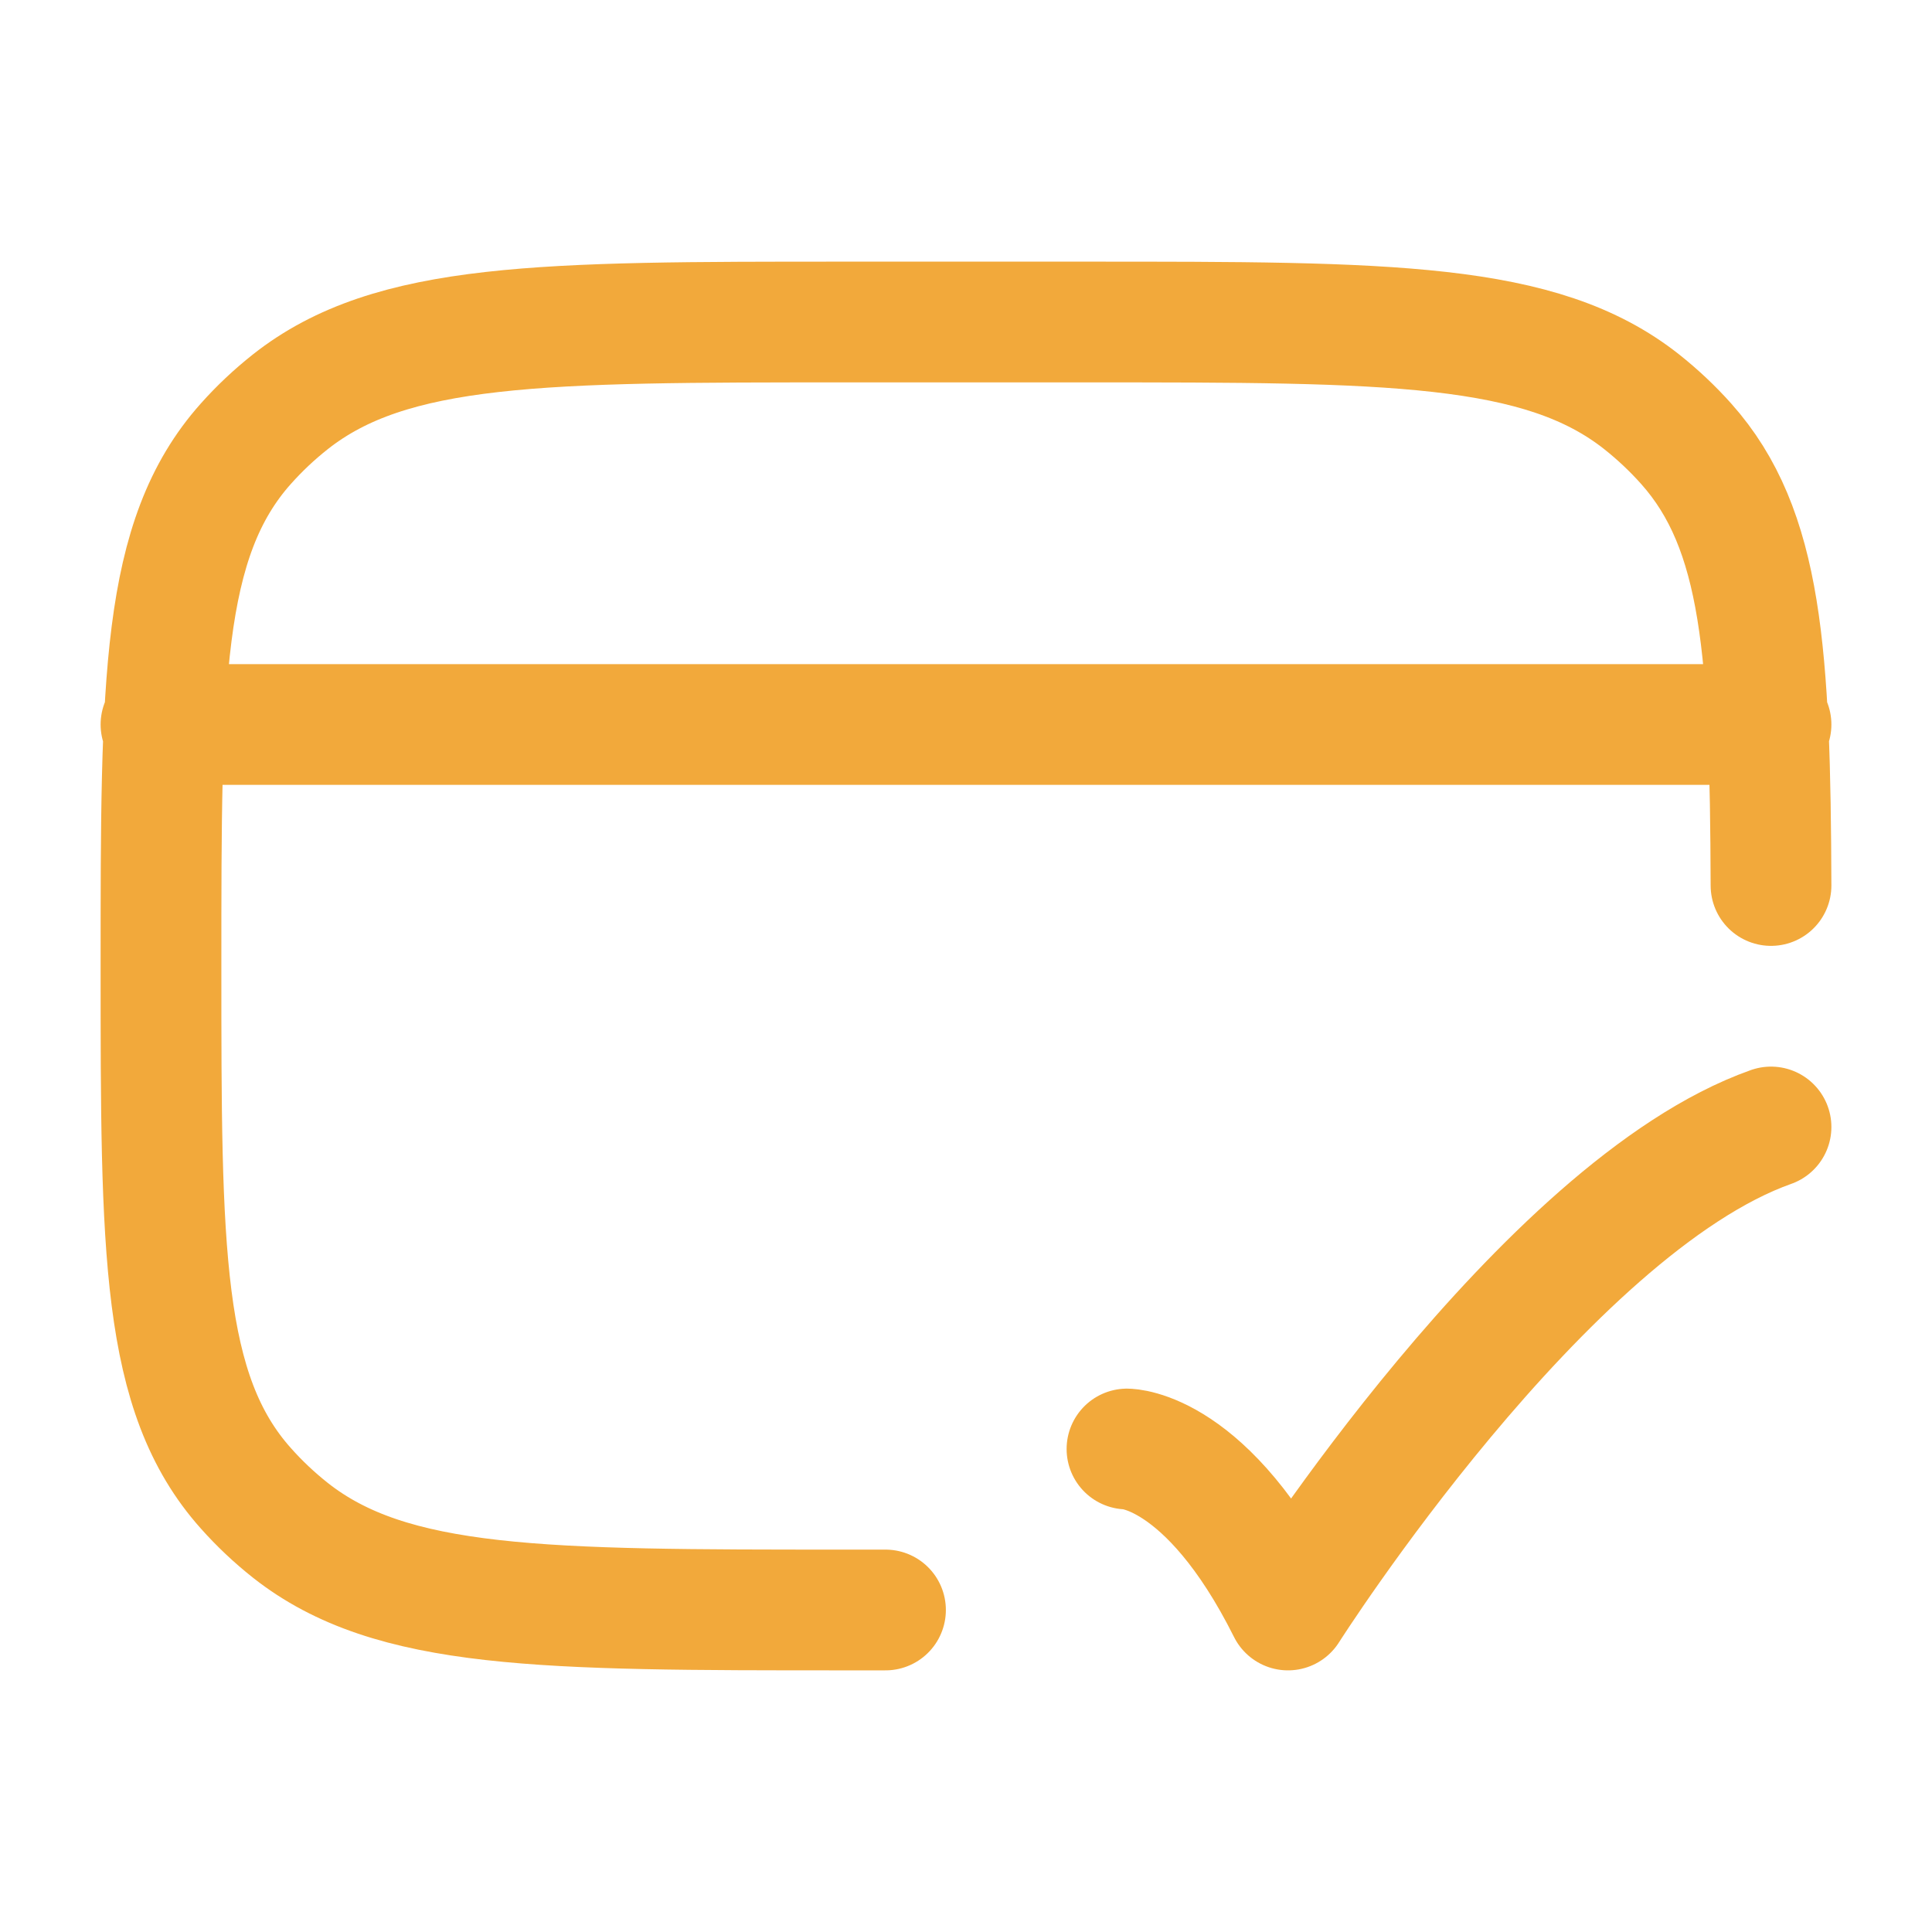 <svg width="52" height="52" viewBox="0 0 52 52" fill="none" xmlns="http://www.w3.org/2000/svg">
<path d="M23.833 43.333H22.75C14.605 43.333 10.534 43.333 7.815 41.188C7.383 40.846 6.981 40.467 6.615 40.055C4.333 37.498 4.333 33.663 4.333 26C4.333 18.337 4.333 14.504 6.615 11.945C6.98 11.535 7.38 11.158 7.815 10.814C10.534 8.667 14.605 8.667 22.75 8.667H29.25C37.395 8.667 41.466 8.667 44.183 10.812C44.619 11.158 45.02 11.536 45.385 11.945C47.441 14.25 47.645 17.589 47.667 23.833M4.333 19.5H47.667M30.333 39C30.333 39 32.5 39 34.667 43.333C34.667 43.333 41.55 32.5 47.667 30.333" stroke="#F2A93B" stroke-width="3.25" stroke-linecap="round" stroke-linejoin="round"/>
</svg>
